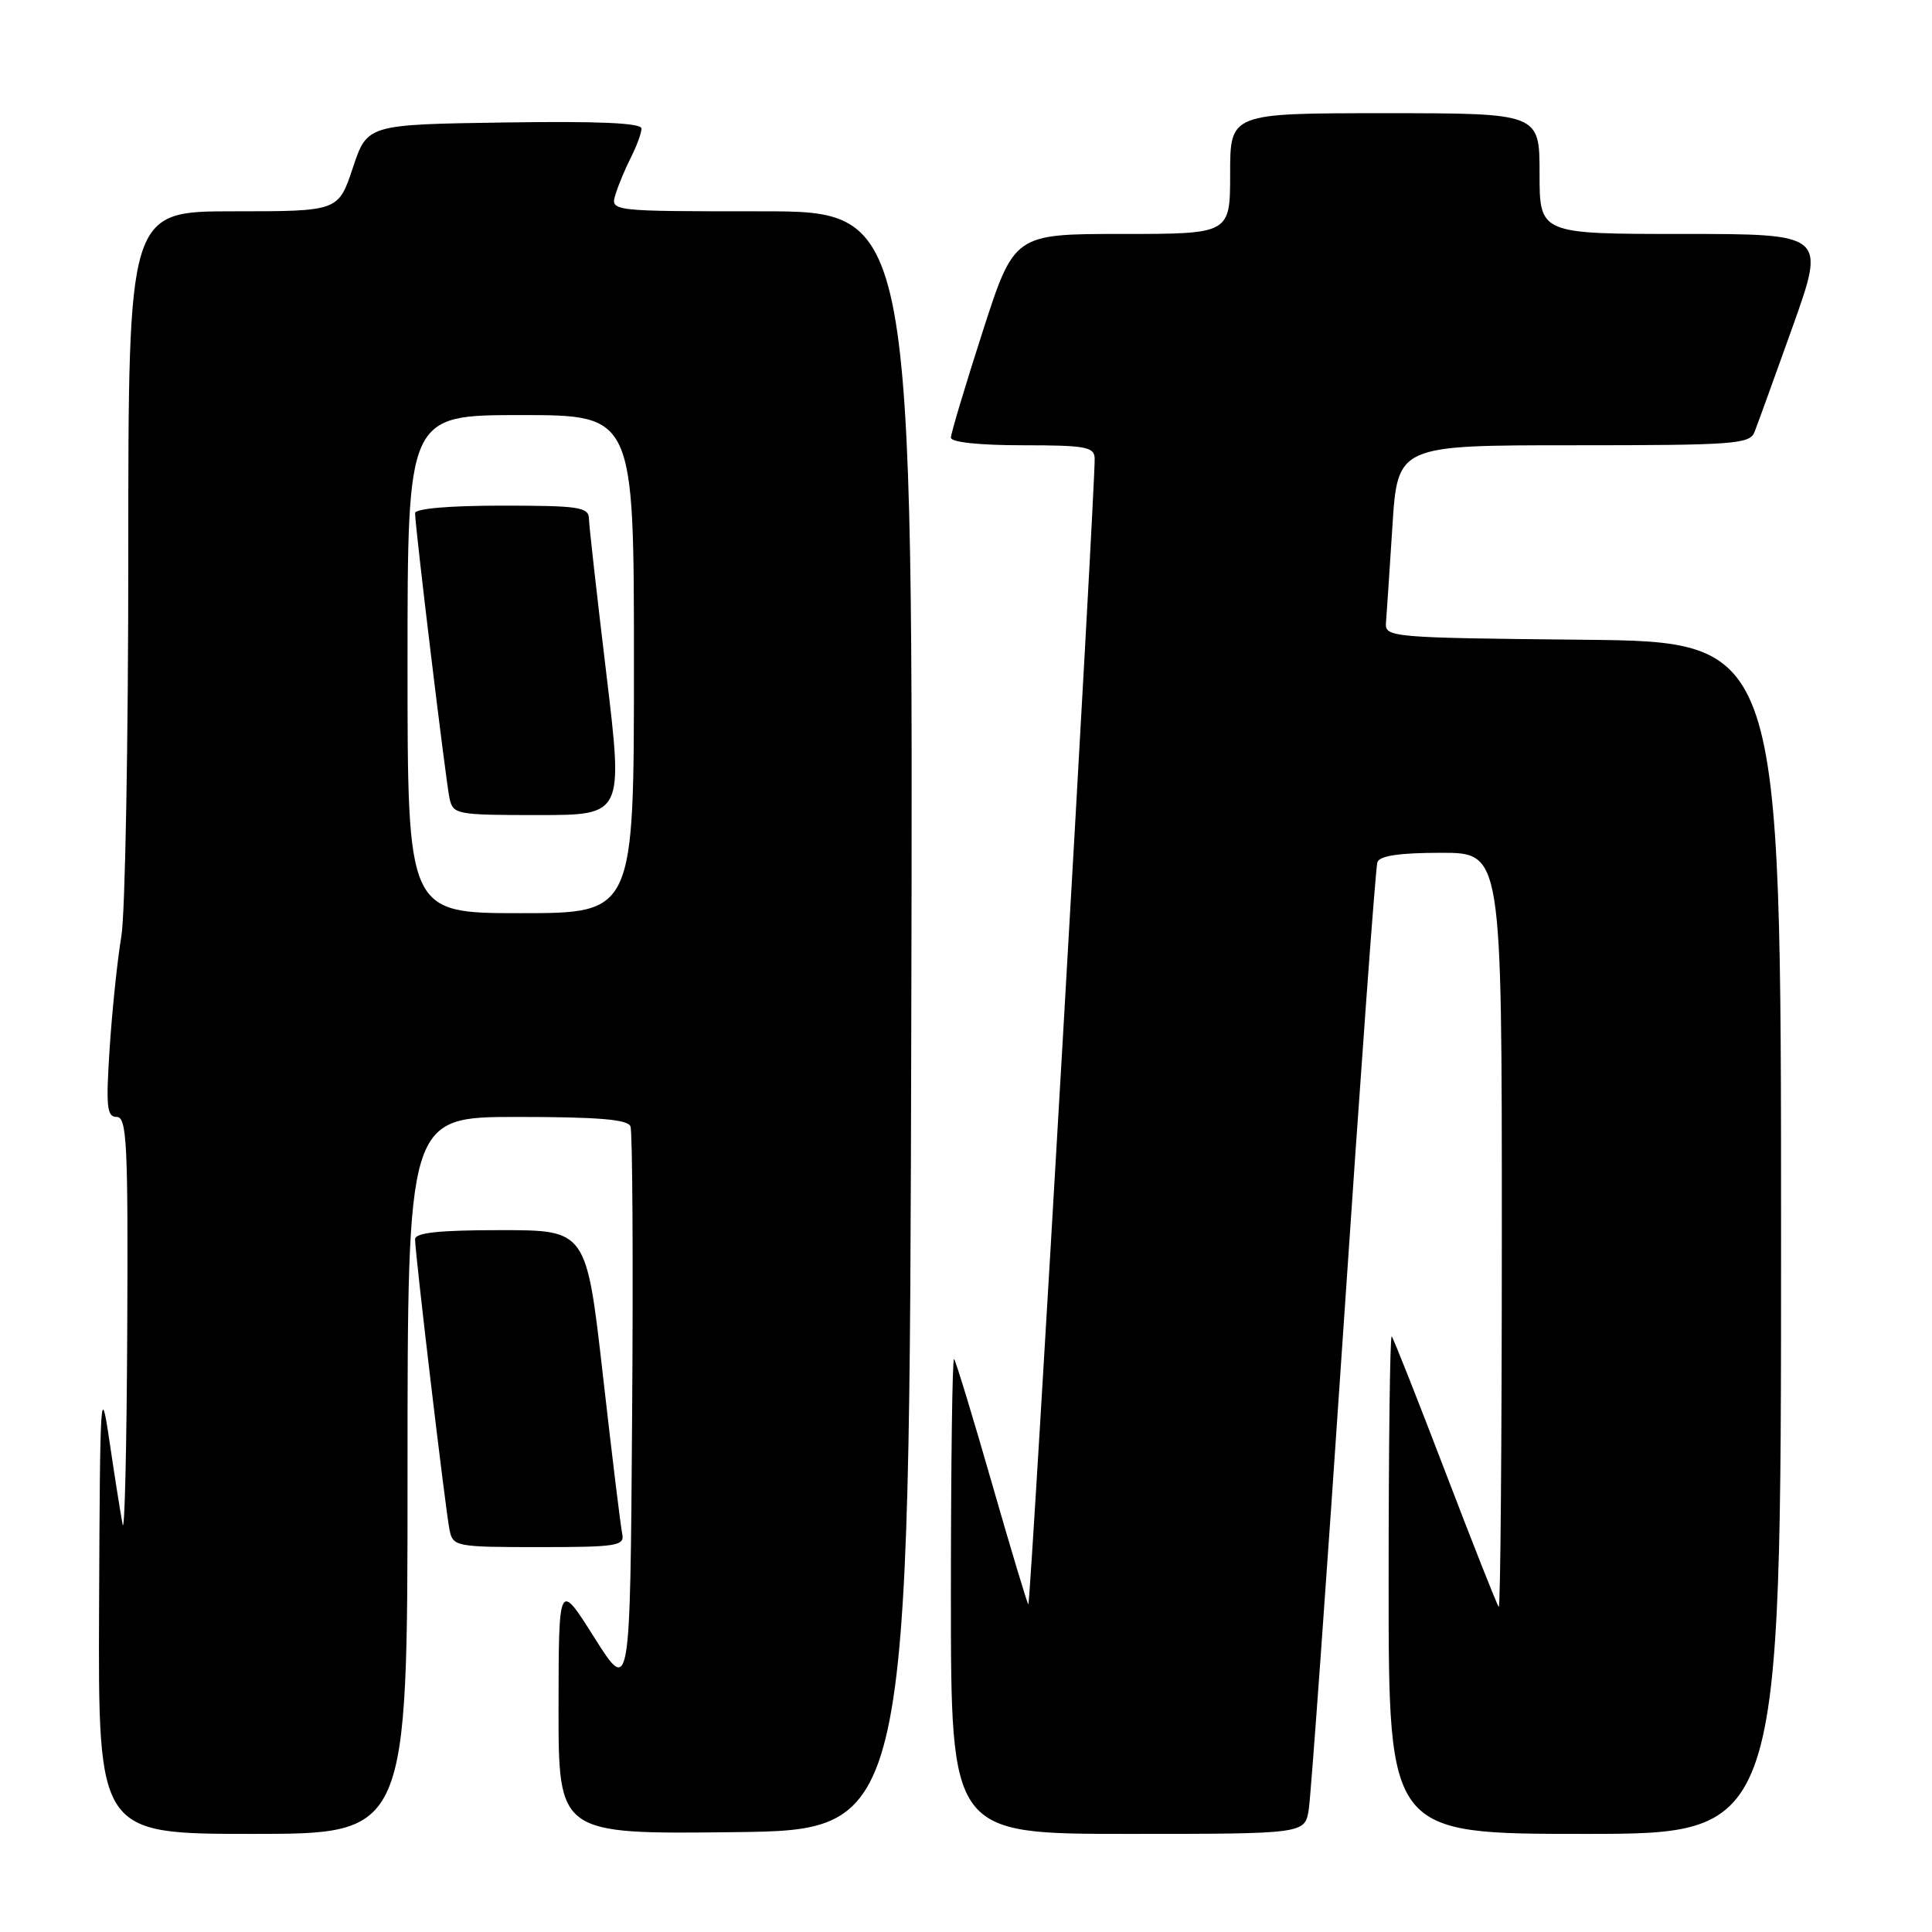 <?xml version="1.0" encoding="UTF-8" standalone="no"?>
<!DOCTYPE svg PUBLIC "-//W3C//DTD SVG 1.1//EN" "http://www.w3.org/Graphics/SVG/1.1/DTD/svg11.dtd" >
<svg xmlns="http://www.w3.org/2000/svg" xmlns:xlink="http://www.w3.org/1999/xlink" version="1.1" viewBox="0 0 256 256">
 <g >
 <path fill="currentColor"
d=" M 54.00 195.50 C 54.00 148.00 54.00 148.00 68.53 148.00 C 79.26 148.00 83.19 148.33 83.54 149.25 C 83.81 149.94 83.91 167.16 83.76 187.50 C 83.50 224.50 83.50 224.50 78.76 217.00 C 74.03 209.50 74.03 209.50 74.01 226.27 C 74.00 243.04 74.00 243.04 97.25 242.77 C 120.50 242.50 120.50 242.50 120.75 135.25 C 121.01 28.00 121.01 28.00 100.94 28.00 C 80.87 28.00 80.87 28.00 81.56 25.75 C 81.94 24.51 82.87 22.28 83.63 20.80 C 84.38 19.31 85.00 17.62 85.00 17.03 C 85.00 16.29 79.26 16.04 66.83 16.23 C 48.66 16.50 48.66 16.50 46.75 22.25 C 44.83 28.00 44.83 28.00 30.92 28.00 C 17.00 28.00 17.00 28.00 17.00 73.32 C 17.00 98.24 16.59 121.08 16.08 124.07 C 15.57 127.05 14.88 133.66 14.54 138.75 C 14.02 146.67 14.15 148.00 15.46 148.00 C 16.81 148.00 16.98 151.45 16.86 176.25 C 16.79 191.79 16.51 203.38 16.25 202.00 C 15.98 200.62 15.20 195.68 14.51 191.00 C 13.33 183.02 13.25 184.35 13.13 212.75 C 13.00 243.00 13.00 243.00 33.50 243.00 C 54.00 243.00 54.00 243.00 54.00 195.50 Z  M 173.42 239.75 C 173.70 237.96 175.77 209.28 178.01 176.00 C 180.25 142.72 182.27 114.94 182.51 114.25 C 182.80 113.39 185.44 113.00 190.97 113.00 C 199.00 113.00 199.00 113.00 199.00 163.17 C 199.00 190.76 198.82 213.15 198.59 212.92 C 198.37 212.69 195.18 204.62 191.50 195.00 C 187.82 185.38 184.63 177.31 184.41 177.08 C 184.18 176.85 184.00 191.59 184.00 209.83 C 184.00 243.00 184.00 243.00 210.00 243.00 C 236.00 243.00 236.00 243.00 236.00 164.02 C 236.00 85.03 236.00 85.03 209.75 84.77 C 184.20 84.51 183.50 84.45 183.65 82.50 C 183.74 81.40 184.12 75.66 184.50 69.75 C 185.19 59.00 185.19 59.00 208.49 59.00 C 229.75 59.00 231.85 58.85 232.48 57.25 C 232.86 56.29 235.14 49.99 237.55 43.25 C 241.91 31.00 241.91 31.00 222.96 31.00 C 204.00 31.00 204.00 31.00 204.00 23.00 C 204.00 15.00 204.00 15.00 183.50 15.00 C 163.00 15.00 163.00 15.00 163.00 23.00 C 163.00 31.00 163.00 31.00 148.69 31.00 C 134.38 31.00 134.38 31.00 130.19 43.99 C 127.89 51.14 126.00 57.44 126.00 57.99 C 126.00 58.60 129.79 59.00 135.50 59.00 C 143.86 59.00 145.01 59.21 145.05 60.75 C 145.15 64.37 136.55 212.88 136.26 212.59 C 136.09 212.42 133.90 205.13 131.39 196.39 C 128.88 187.65 126.64 180.31 126.42 180.08 C 126.19 179.85 126.00 193.92 126.00 211.33 C 126.00 243.00 126.00 243.00 149.45 243.00 C 172.91 243.00 172.91 243.00 173.42 239.75 Z  M 82.45 203.25 C 82.24 202.29 81.09 192.84 79.89 182.25 C 77.70 163.00 77.70 163.00 66.35 163.00 C 58.15 163.00 55.00 163.34 55.00 164.21 C 55.00 166.11 59.05 200.25 59.57 202.75 C 60.02 204.92 60.42 205.00 71.43 205.00 C 81.74 205.00 82.78 204.84 82.45 203.25 Z  M 54.00 88.00 C 54.00 55.00 54.00 55.00 69.00 55.00 C 84.00 55.00 84.00 55.00 84.00 88.00 C 84.00 121.00 84.00 121.00 69.00 121.00 C 54.00 121.00 54.00 121.00 54.00 88.00 Z  M 80.34 89.25 C 79.10 78.94 78.06 69.71 78.04 68.75 C 78.00 67.19 76.77 67.00 66.50 67.00 C 59.50 67.00 55.00 67.39 55.00 68.00 C 55.00 69.79 59.06 103.43 59.56 105.75 C 60.02 107.92 60.43 108.00 71.32 108.00 C 82.59 108.00 82.59 108.00 80.34 89.25 Z "/>
</g>
</svg>